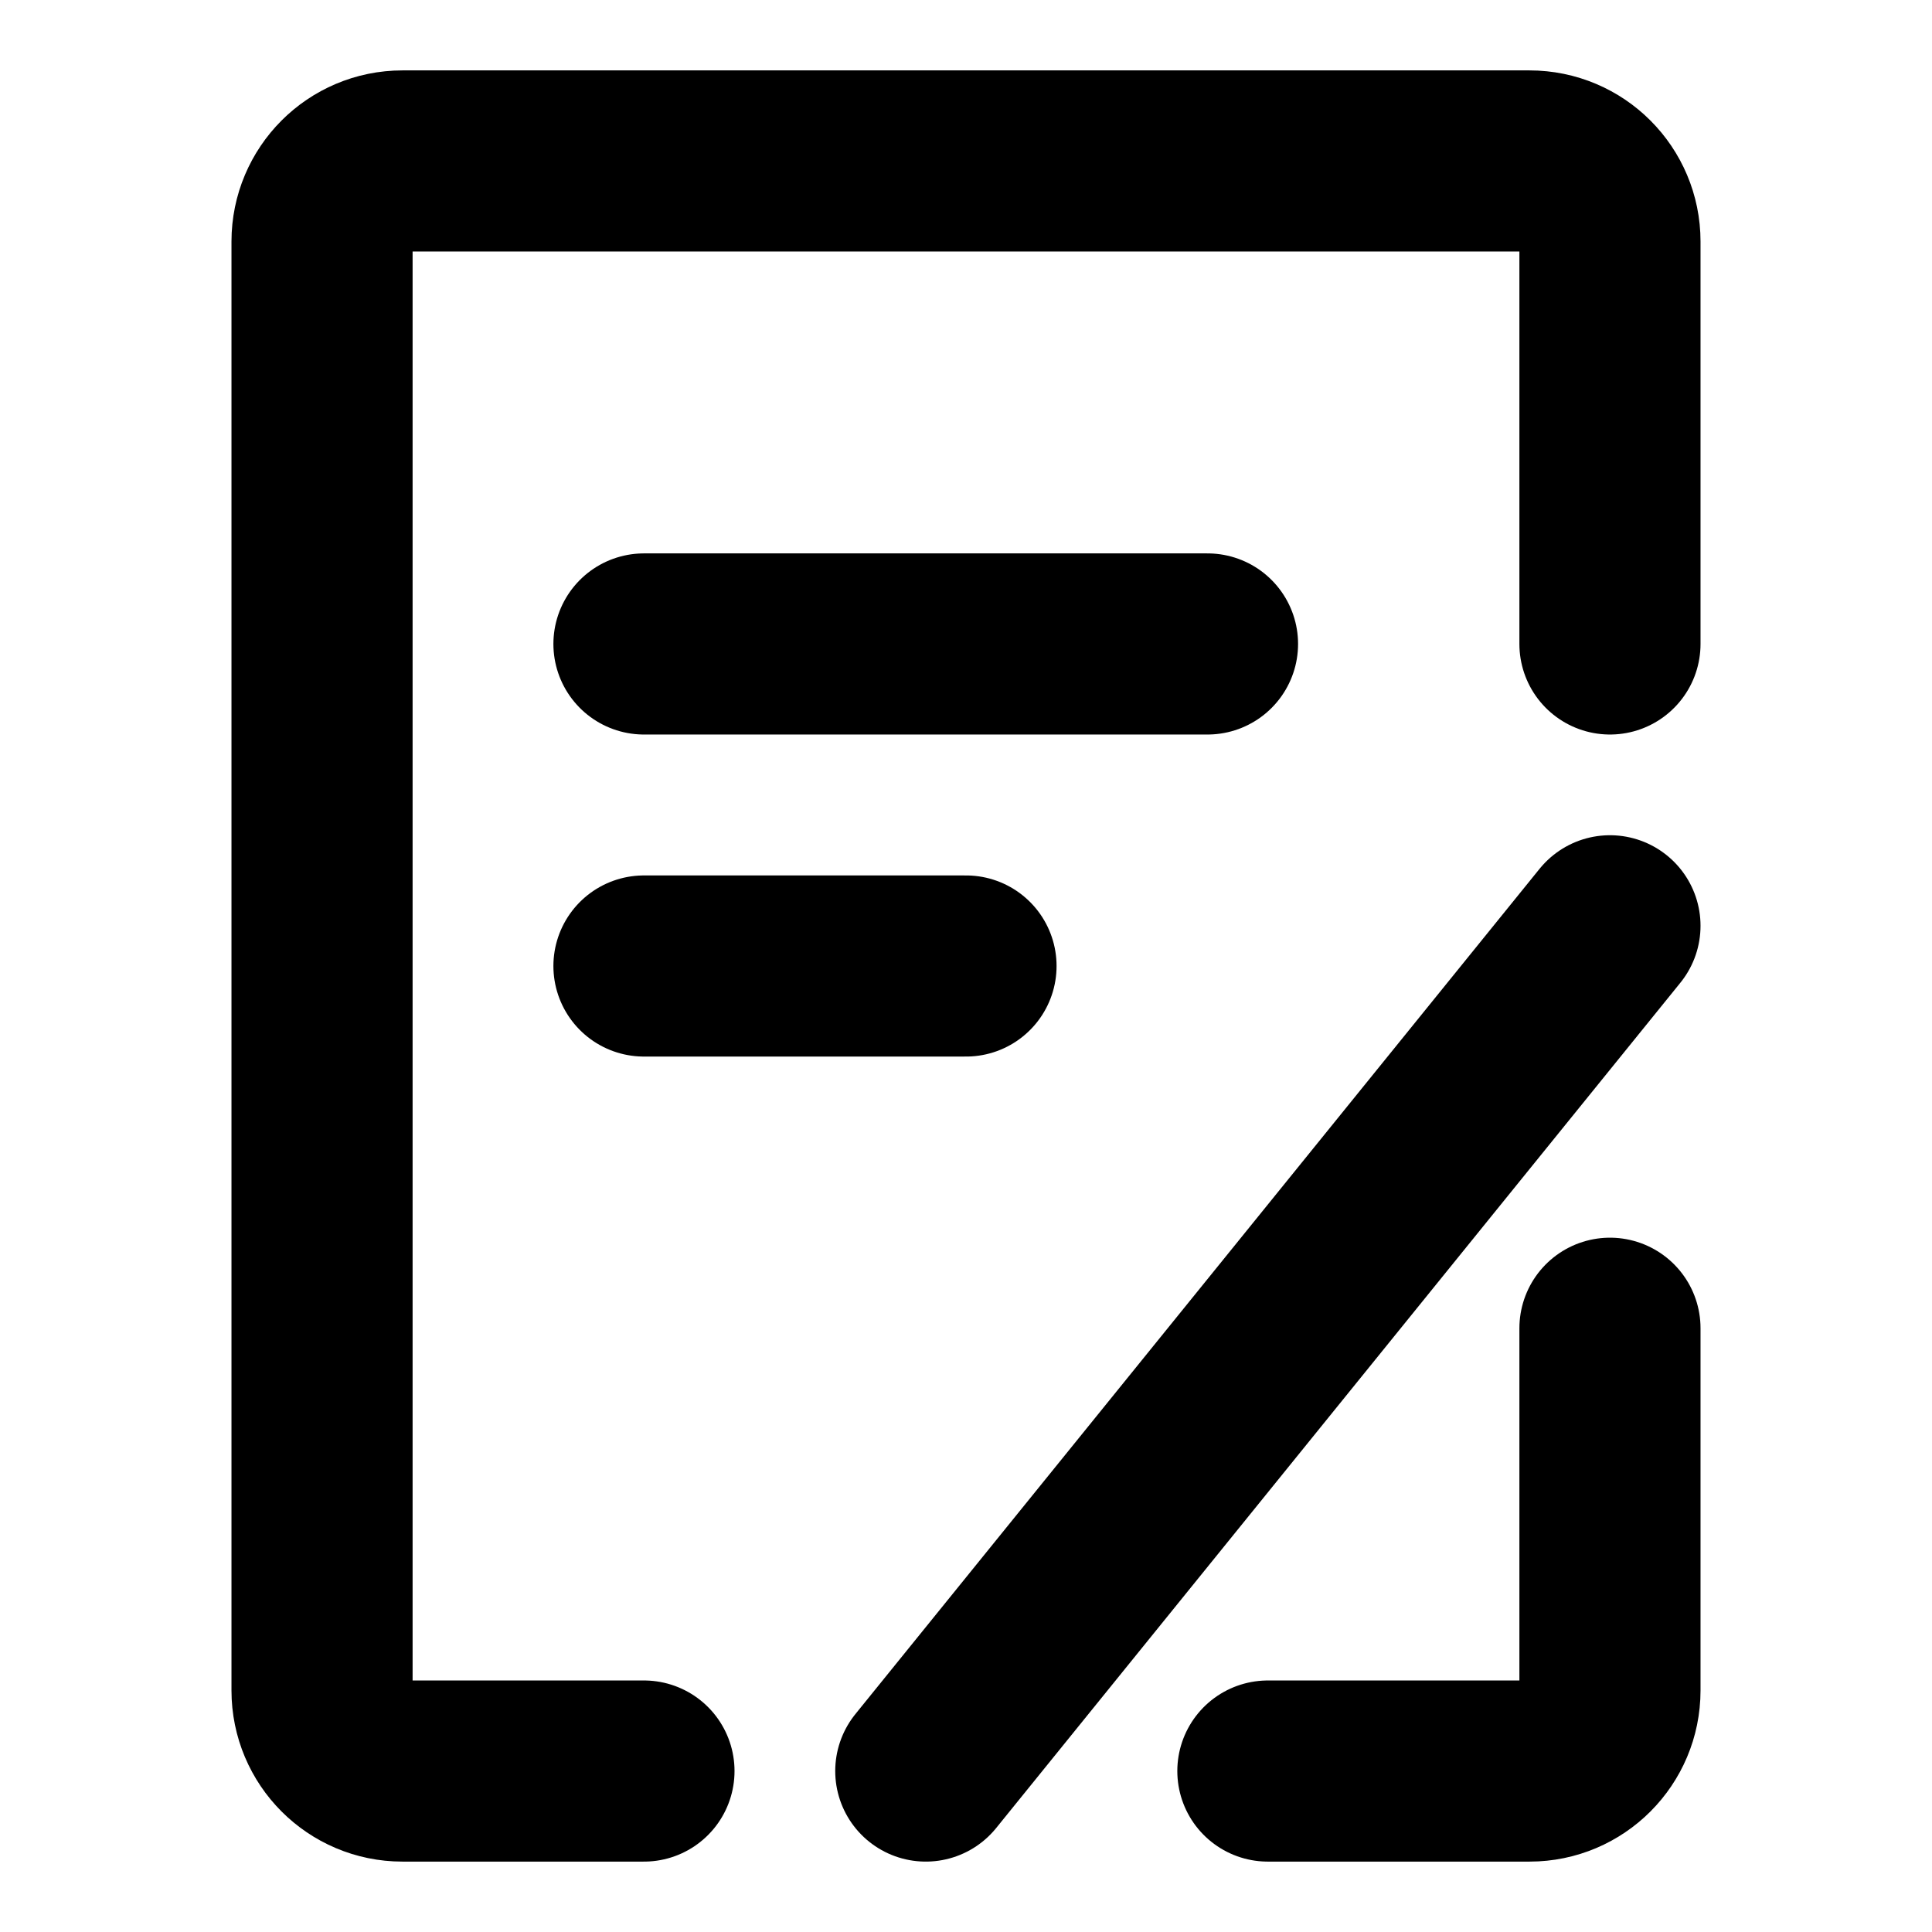 <svg xmlns="http://www.w3.org/2000/svg" fill="none" viewBox="0 0 16 16" class="design-iconfont">
  <path stroke="currentColor" stroke-width="1.5" stroke-linejoin="round" stroke-linecap="round" d="M13.333 11L13.333 14C13.333 14.368 13.035 14.667 12.667 14.667L10.5 14.667"/>
  <path stroke="currentColor" stroke-width="1.5" stroke-linejoin="round" stroke-linecap="round" d="M13.333 5.333L13.333 2C13.333 1.632 13.035 1.333 12.666 1.333L3.333 1.333C2.965 1.333 2.667 1.632 2.667 2L2.667 14C2.667 14.368 2.965 14.667 3.333 14.667L5.333 14.667"/>
  <path stroke="currentColor" stroke-width="1.5" stroke-linecap="round" d="M5.333 5.333L10 5.333"/>
  <path stroke="currentColor" stroke-width="1.5" stroke-linecap="round" d="M7.667 14.667L13.333 7.667"/>
  <path stroke="currentColor" stroke-width="1.5" stroke-linecap="round" d="M5.333 8L8 8"/>
</svg>
